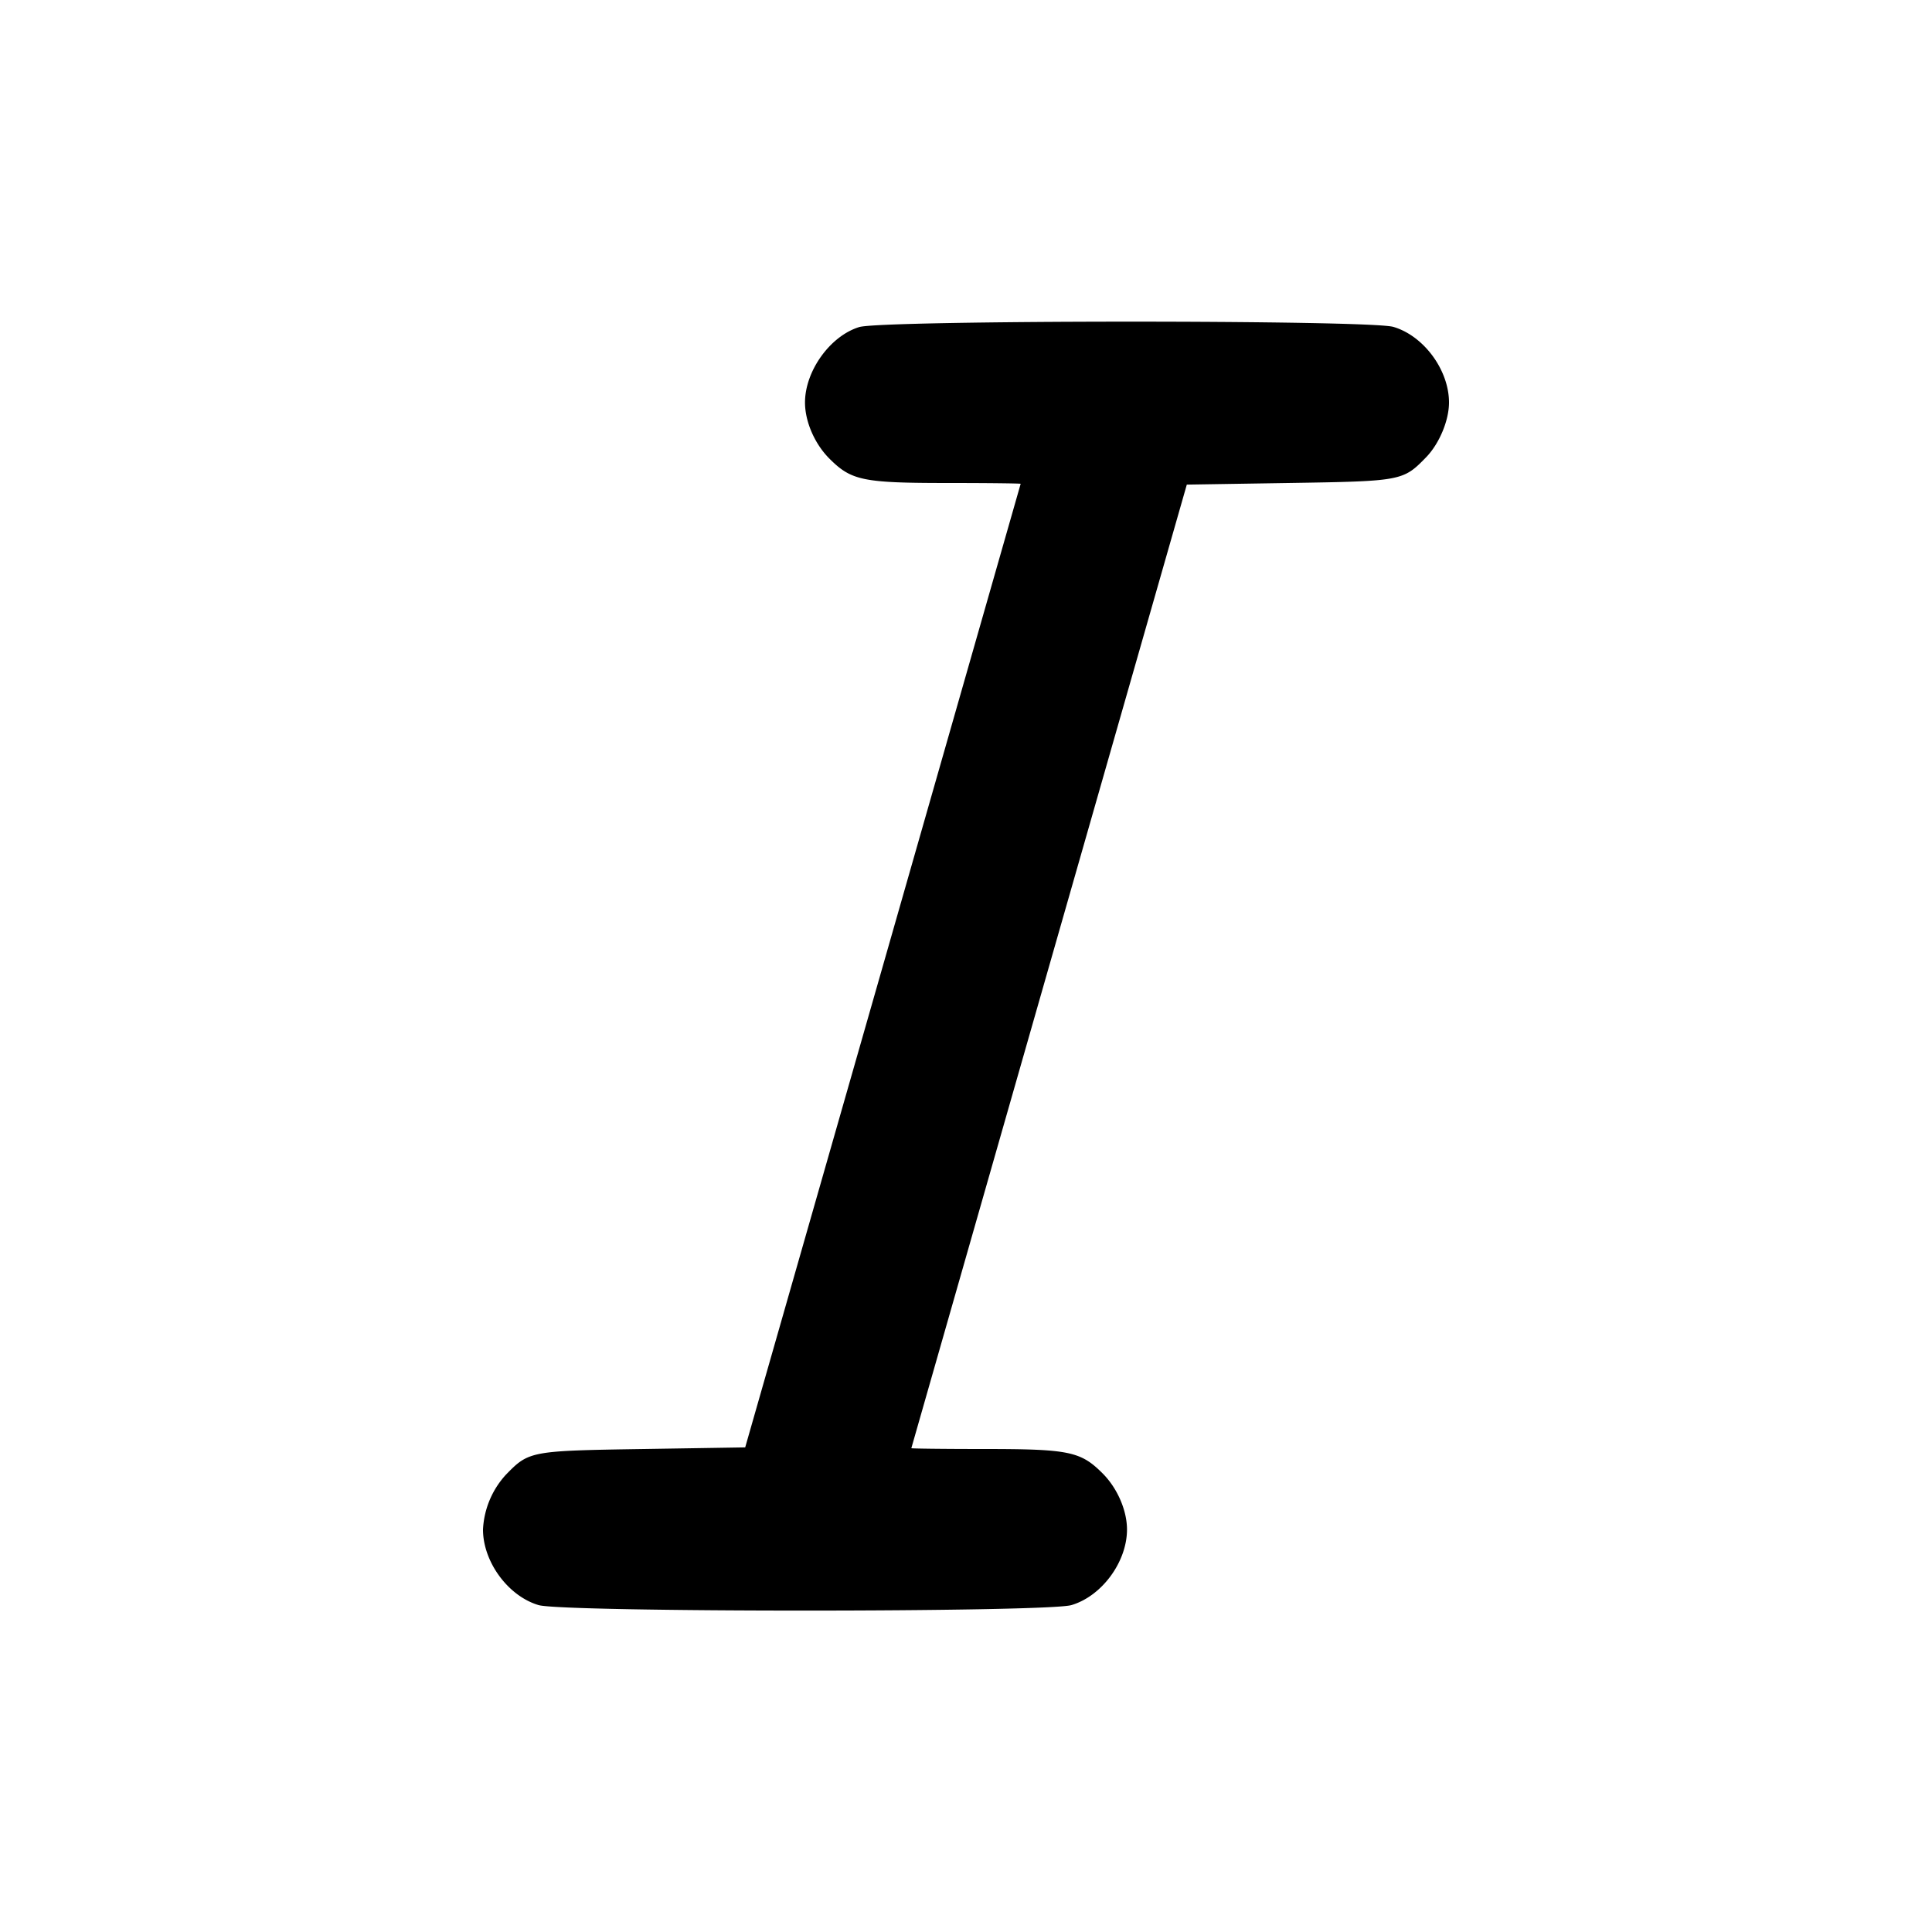 <svg width="24" height="24" fill="none" xmlns="http://www.w3.org/2000/svg"><path d="M10.673 4.063C10.312 4.174 10 4.609 10 5c0 .237.12.514.303.697.274.274.416.303 1.484.303.491 0 .892.005.892.01L10.967 12l-1.71 5.98-1.258.02c-1.415.022-1.428.025-1.716.321A1.085 1.085 0 0 0 6 19c0 .402.312.827.69.939.307.091 6.313.091 6.62 0 .378-.112.69-.537.69-.939 0-.237-.12-.514-.303-.697-.274-.274-.416-.303-1.484-.303-.491 0-.892-.005-.892-.01L13.033 12l1.71-5.98L16.001 6c1.415-.022 1.428-.025 1.716-.321C17.88 5.51 18 5.223 18 5c0-.402-.312-.827-.69-.939-.297-.089-6.349-.086-6.637.002" fill-rule="evenodd" fill="#000"/></svg>
